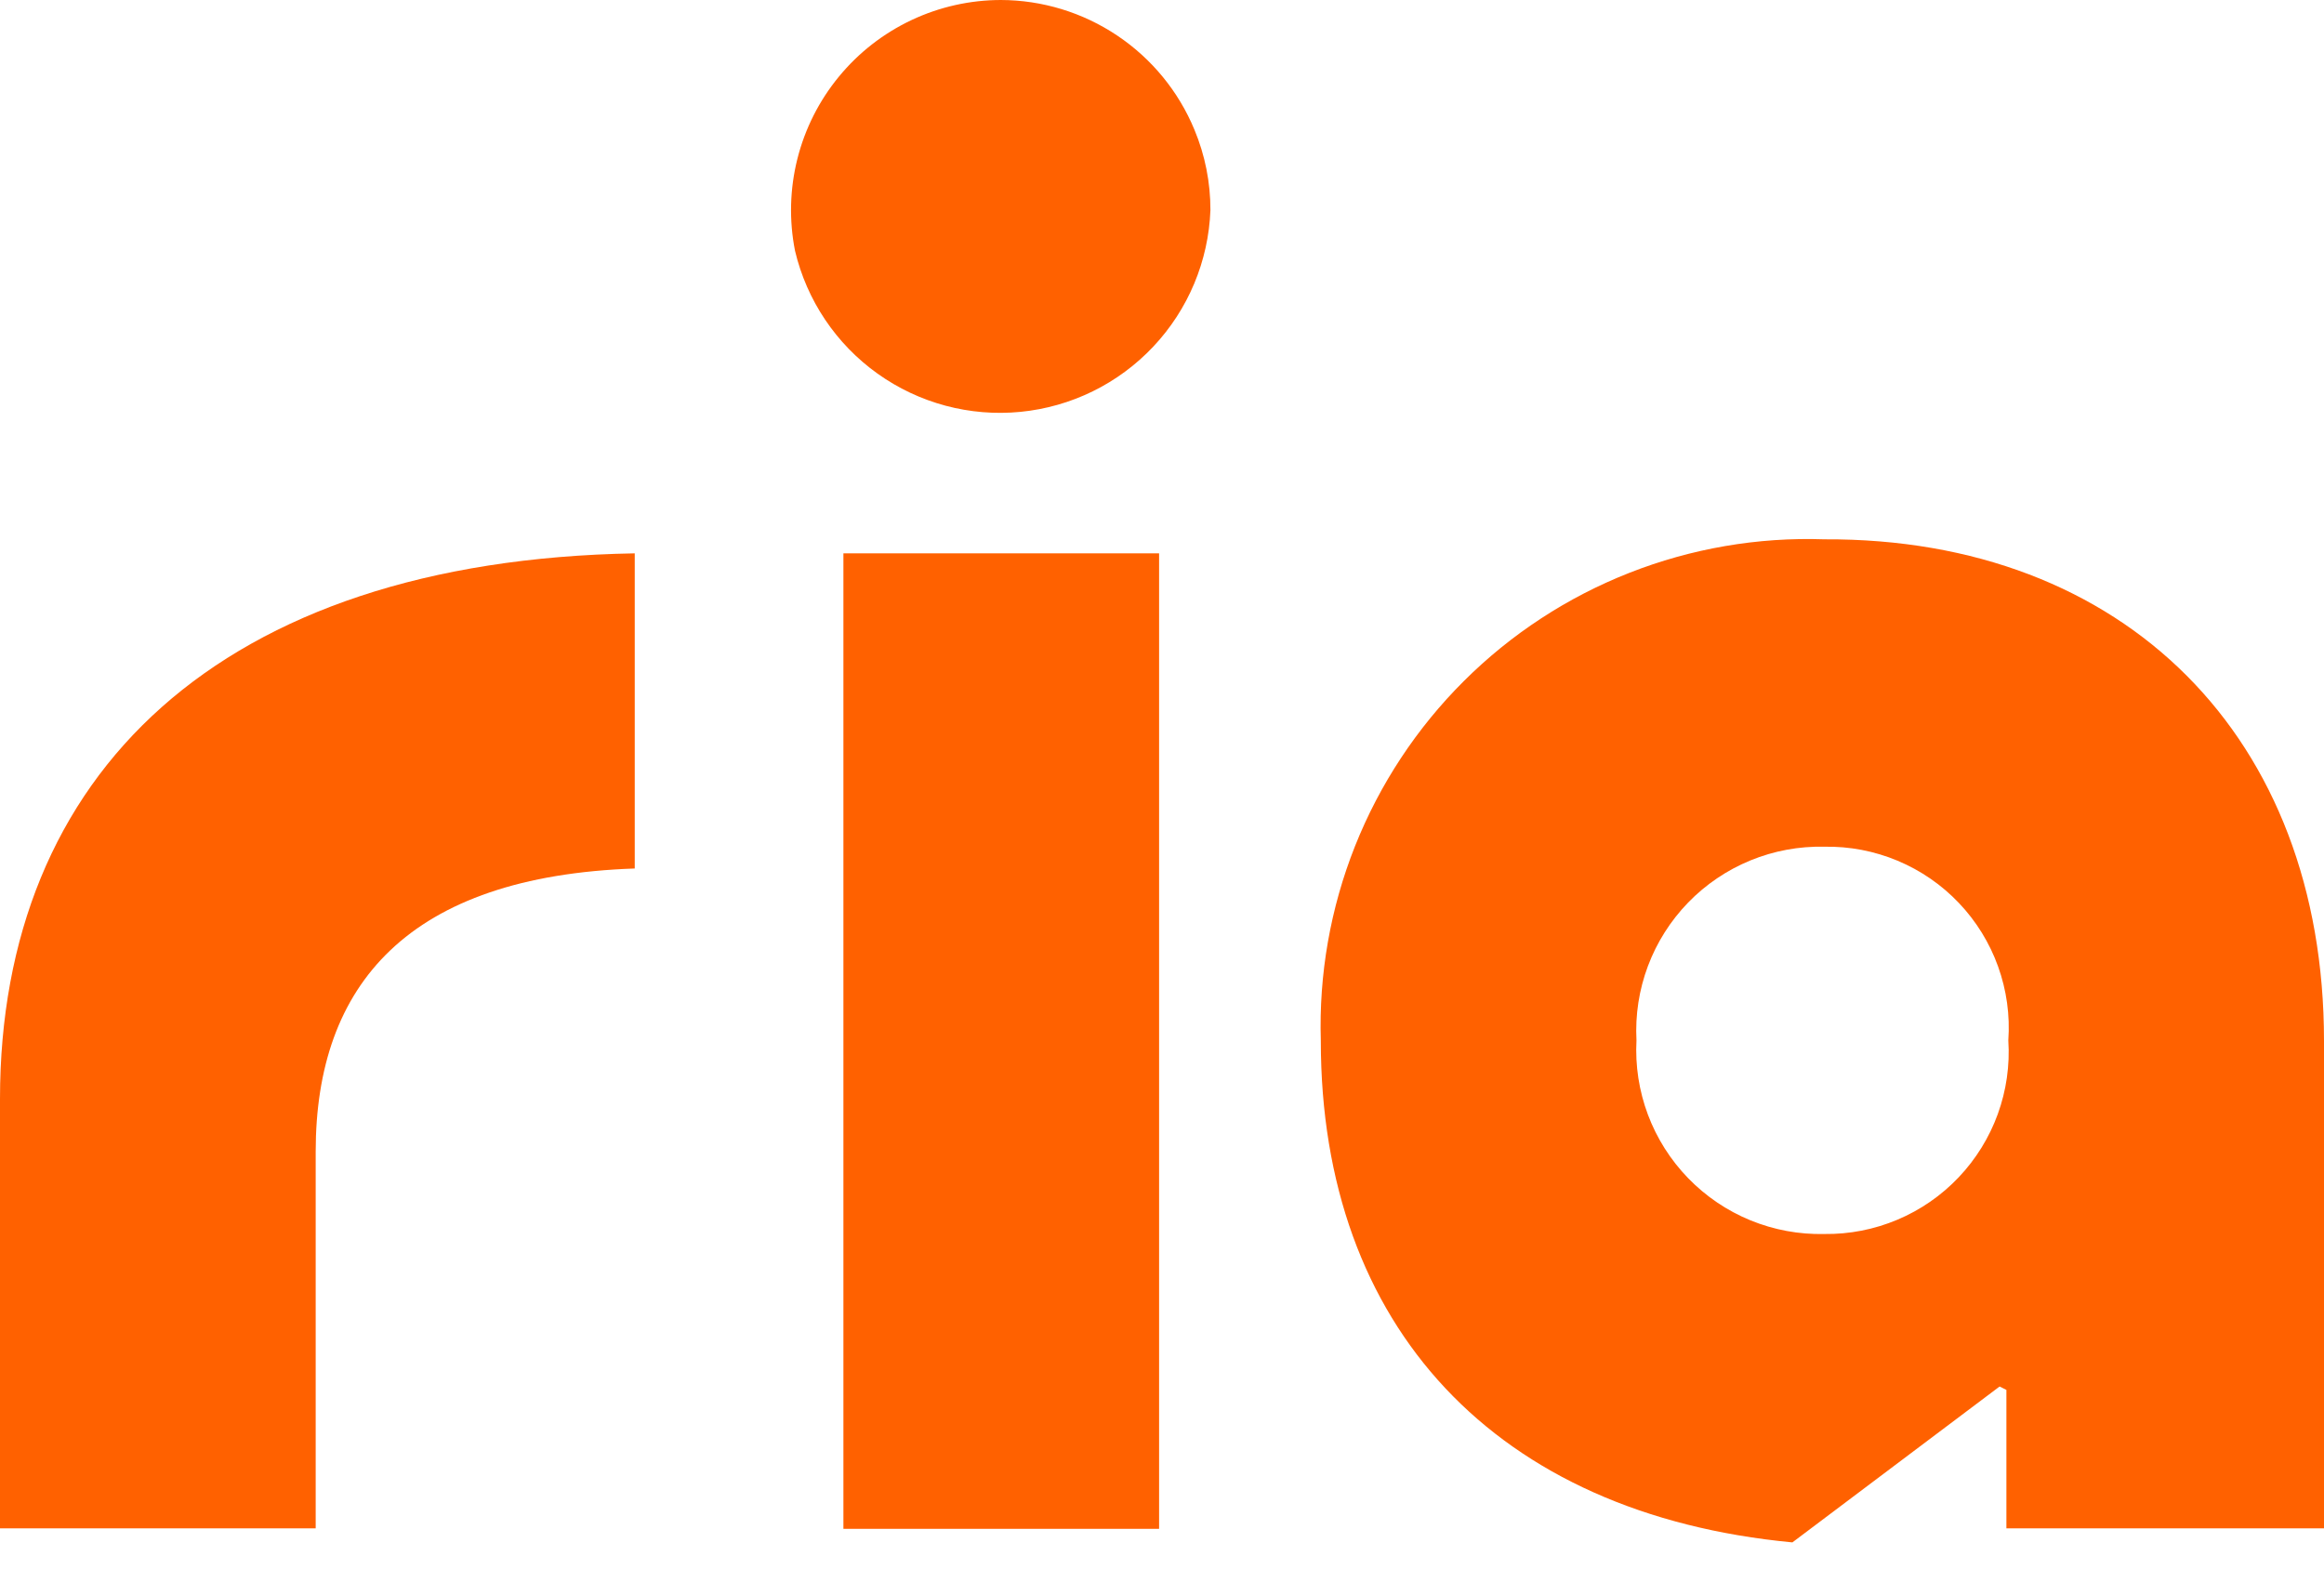 <svg width="80" height="54" viewBox="0 0 80 54" fill="none" xmlns="http://www.w3.org/2000/svg">
<g clip-path="url(#clip0_1801_4943)">
<path d="M0 37.833V52.617H10.867V39.65C10.867 33.883 14.067 30.167 21.85 29.9V19.05C7.55 19.3 0 26.667 0 37.833Z" fill="#FF6100"/>
<path d="M62.8 18.567C60.508 18.488 58.225 18.881 56.091 19.72C53.956 20.559 52.017 21.826 50.393 23.445C48.768 25.063 47.493 26.998 46.645 29.128C45.798 31.259 45.397 33.541 45.467 35.833C45.467 45.683 51.5 52.133 61.7 53.1L68.833 47.733L69.067 47.85V52.617H80V35.833C80 25.383 73.133 18.517 62.8 18.567ZM62.8 42.483C61.928 42.503 61.062 42.342 60.255 42.012C59.449 41.681 58.719 41.187 58.112 40.561C57.505 39.935 57.033 39.191 56.727 38.375C56.421 37.558 56.287 36.687 56.333 35.817C56.287 34.946 56.421 34.075 56.727 33.259C57.033 32.442 57.505 31.698 58.112 31.072C58.719 30.446 59.449 29.953 60.255 29.622C61.062 29.291 61.928 29.13 62.8 29.15C63.665 29.134 64.523 29.298 65.321 29.632C66.119 29.966 66.839 30.462 67.434 31.089C68.03 31.716 68.489 32.46 68.781 33.274C69.074 34.088 69.194 34.954 69.133 35.817C69.189 36.678 69.065 37.542 68.771 38.354C68.476 39.165 68.017 39.907 67.423 40.533C66.828 41.159 66.111 41.656 65.315 41.991C64.52 42.327 63.663 42.494 62.8 42.483Z" fill="#FF6100"/>
<path d="M39.9 19.05H29.033V52.633H39.9V19.05Z" fill="#FF6100"/>
<path d="M34.467 8.19955e-07C33.398 -0.001 32.342 0.236 31.375 0.692C30.409 1.148 29.555 1.813 28.877 2.639C28.198 3.464 27.71 4.43 27.449 5.467C27.188 6.503 27.16 7.585 27.367 8.633C27.771 10.34 28.78 11.843 30.207 12.862C31.634 13.882 33.383 14.35 35.128 14.179C36.874 14.008 38.498 13.21 39.7 11.933C40.903 10.656 41.601 8.986 41.667 7.233C41.669 6.284 41.482 5.343 41.117 4.467C40.571 3.147 39.646 2.019 38.459 1.224C37.273 0.429 35.878 0.003 34.45 8.19955e-07H34.467Z" fill="#FF6100"/>
</g>
<defs>
<clipPath id="clip0_1801_4943">
<rect width="80" height="53.1" fill="white"/>
</clipPath>
</defs>
</svg>
